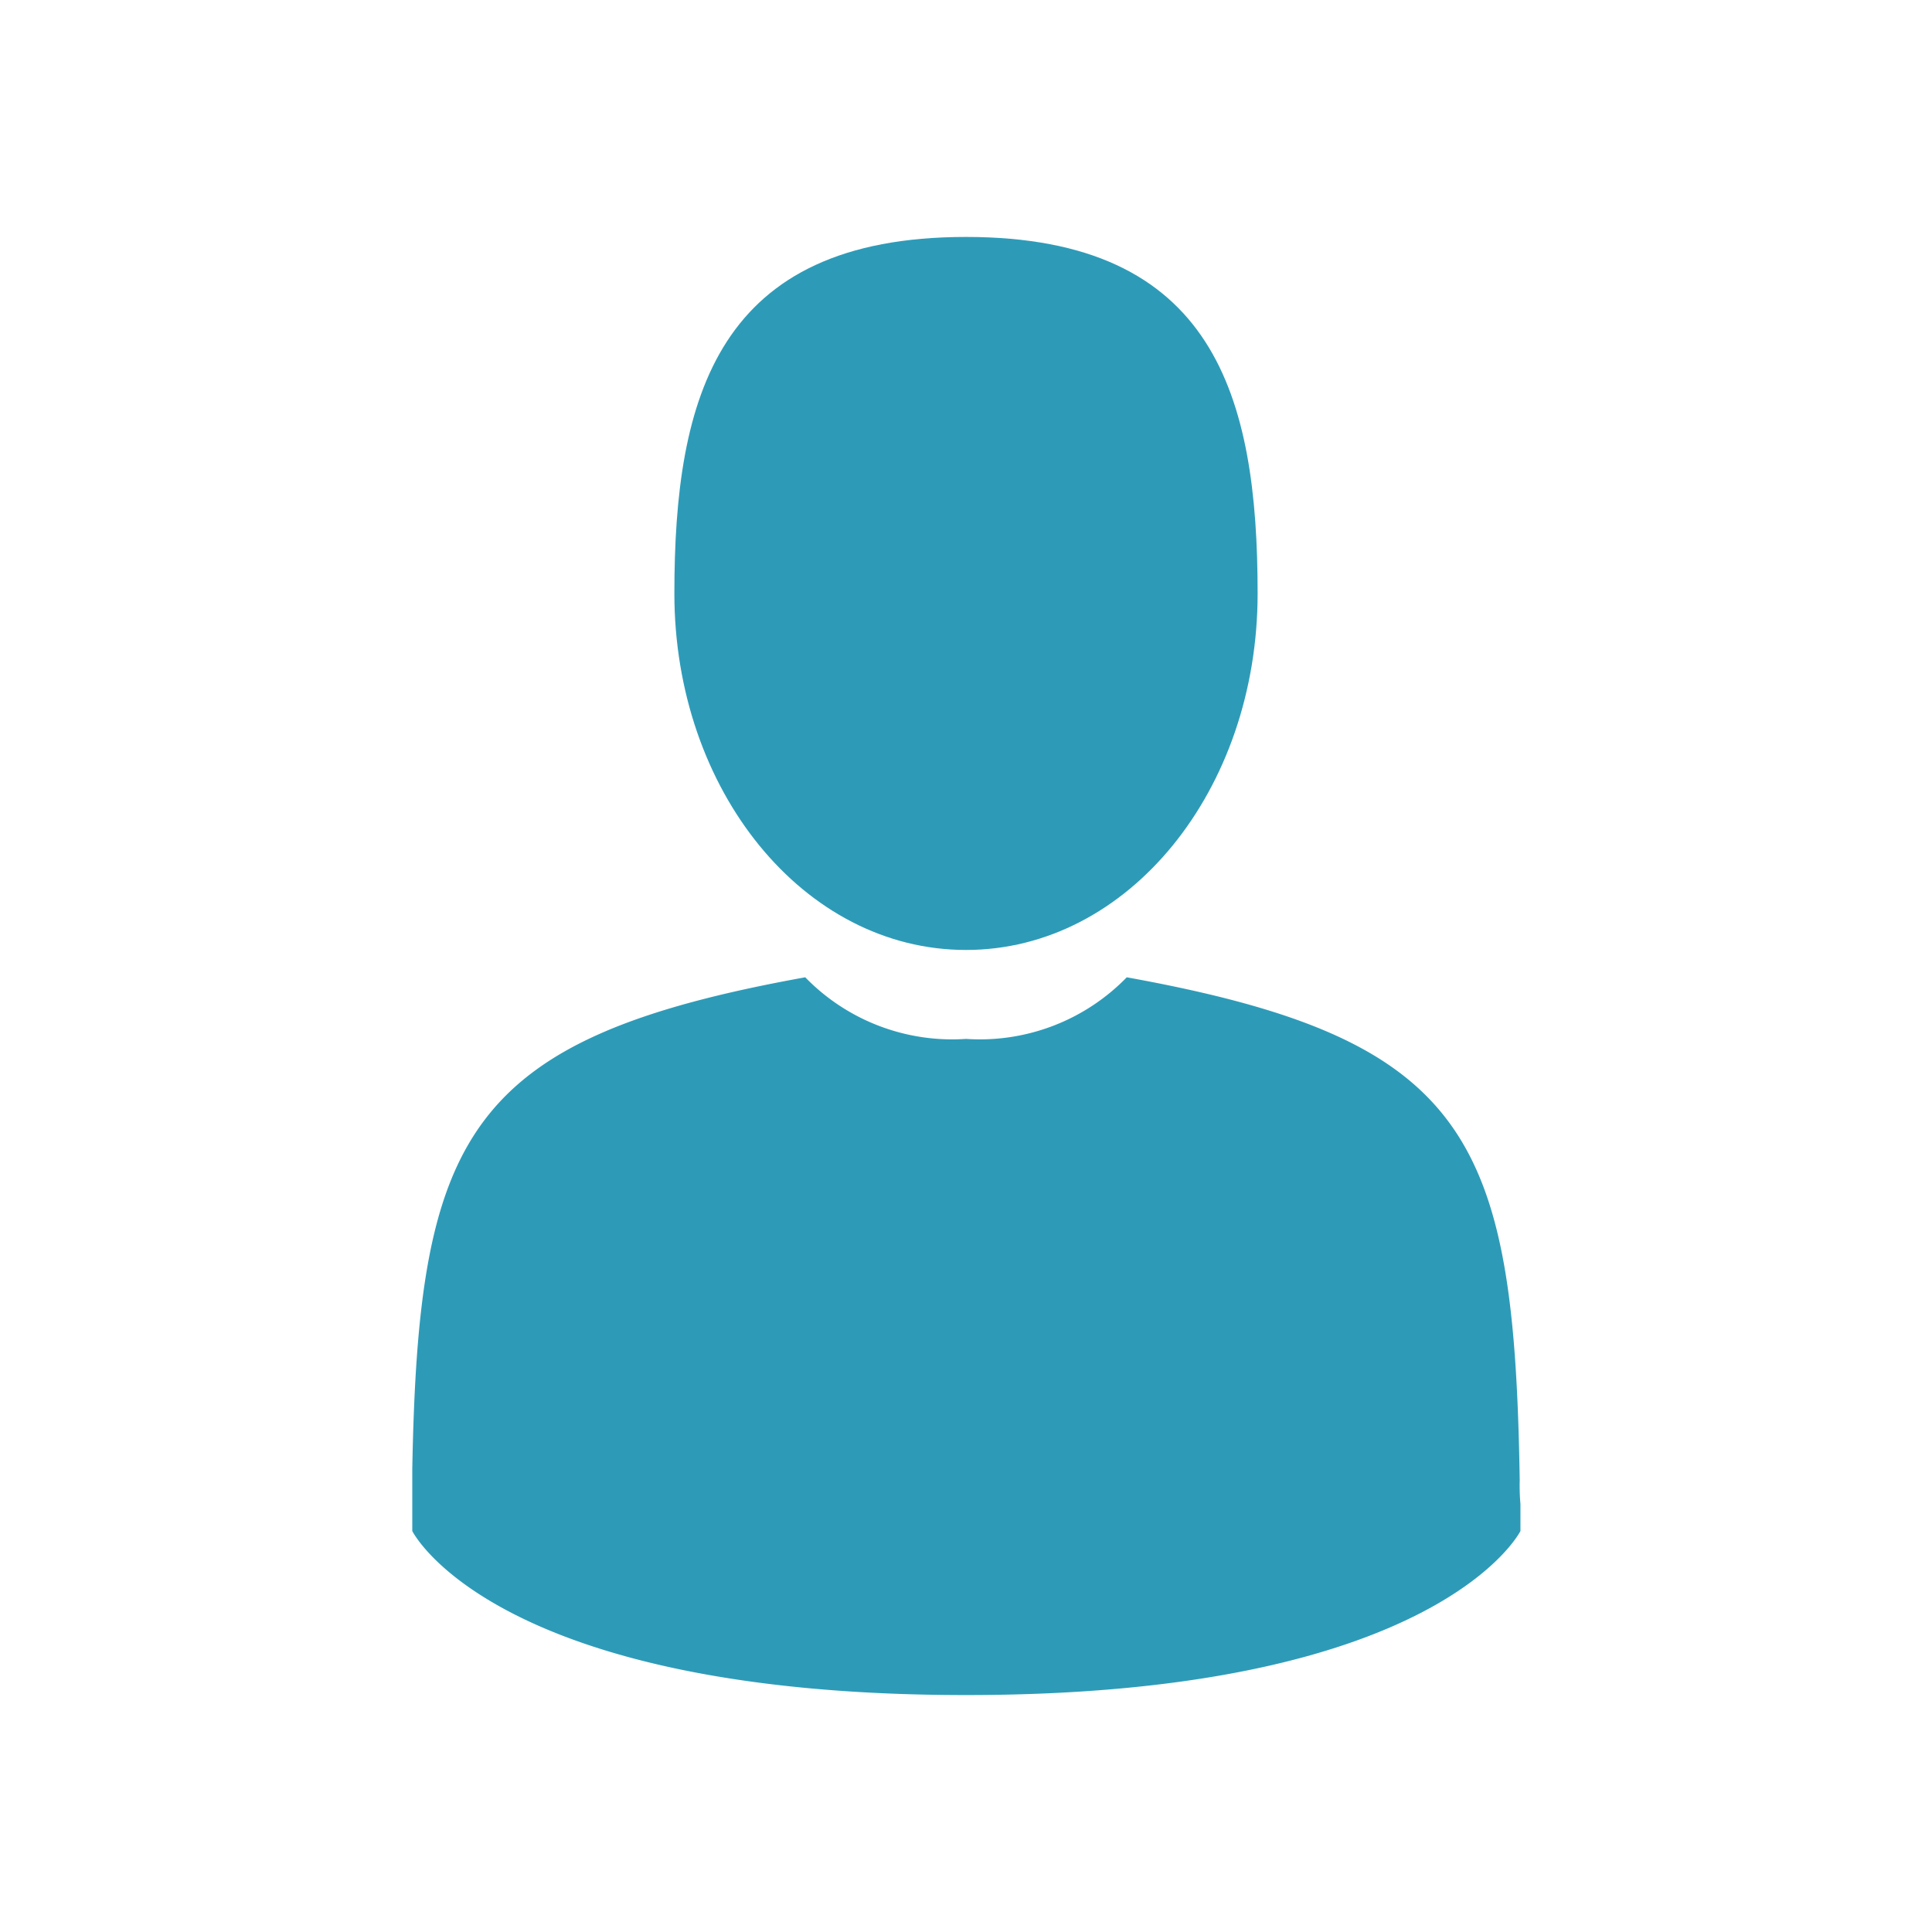 <svg id="Capa_1" data-name="Capa 1" xmlns="http://www.w3.org/2000/svg" viewBox="0 0 53 53"><defs><style>.cls-1{fill:#fff;}.cls-2{fill:#2d9bb8;}</style></defs><title>Нет фото</title><rect class="cls-1" width="53" height="53"/><path class="cls-2" d="M26.5,26.06c4.45,0,8-4.38,8-9.78s-1.18-9.78-8-9.78-8,4.38-8,9.78S22.05,26.06,26.5,26.06Z"/><path class="cls-2" d="M11.29,41Z"/><path class="cls-2" d="M41.71,41.25Z"/><path class="cls-2" d="M41.69,40.6c-.15-9.41-1.38-12.09-10.78-13.79A5.62,5.62,0,0,1,26.5,28.5a5.62,5.62,0,0,1-4.41-1.69c-9.3,1.68-10.61,4.32-10.78,13.49,0,.75,0,.78,0,.7v1S13.53,46.5,26.5,46.5,41.71,42,41.71,42v-.74A5.76,5.76,0,0,1,41.69,40.6Z"/></svg>